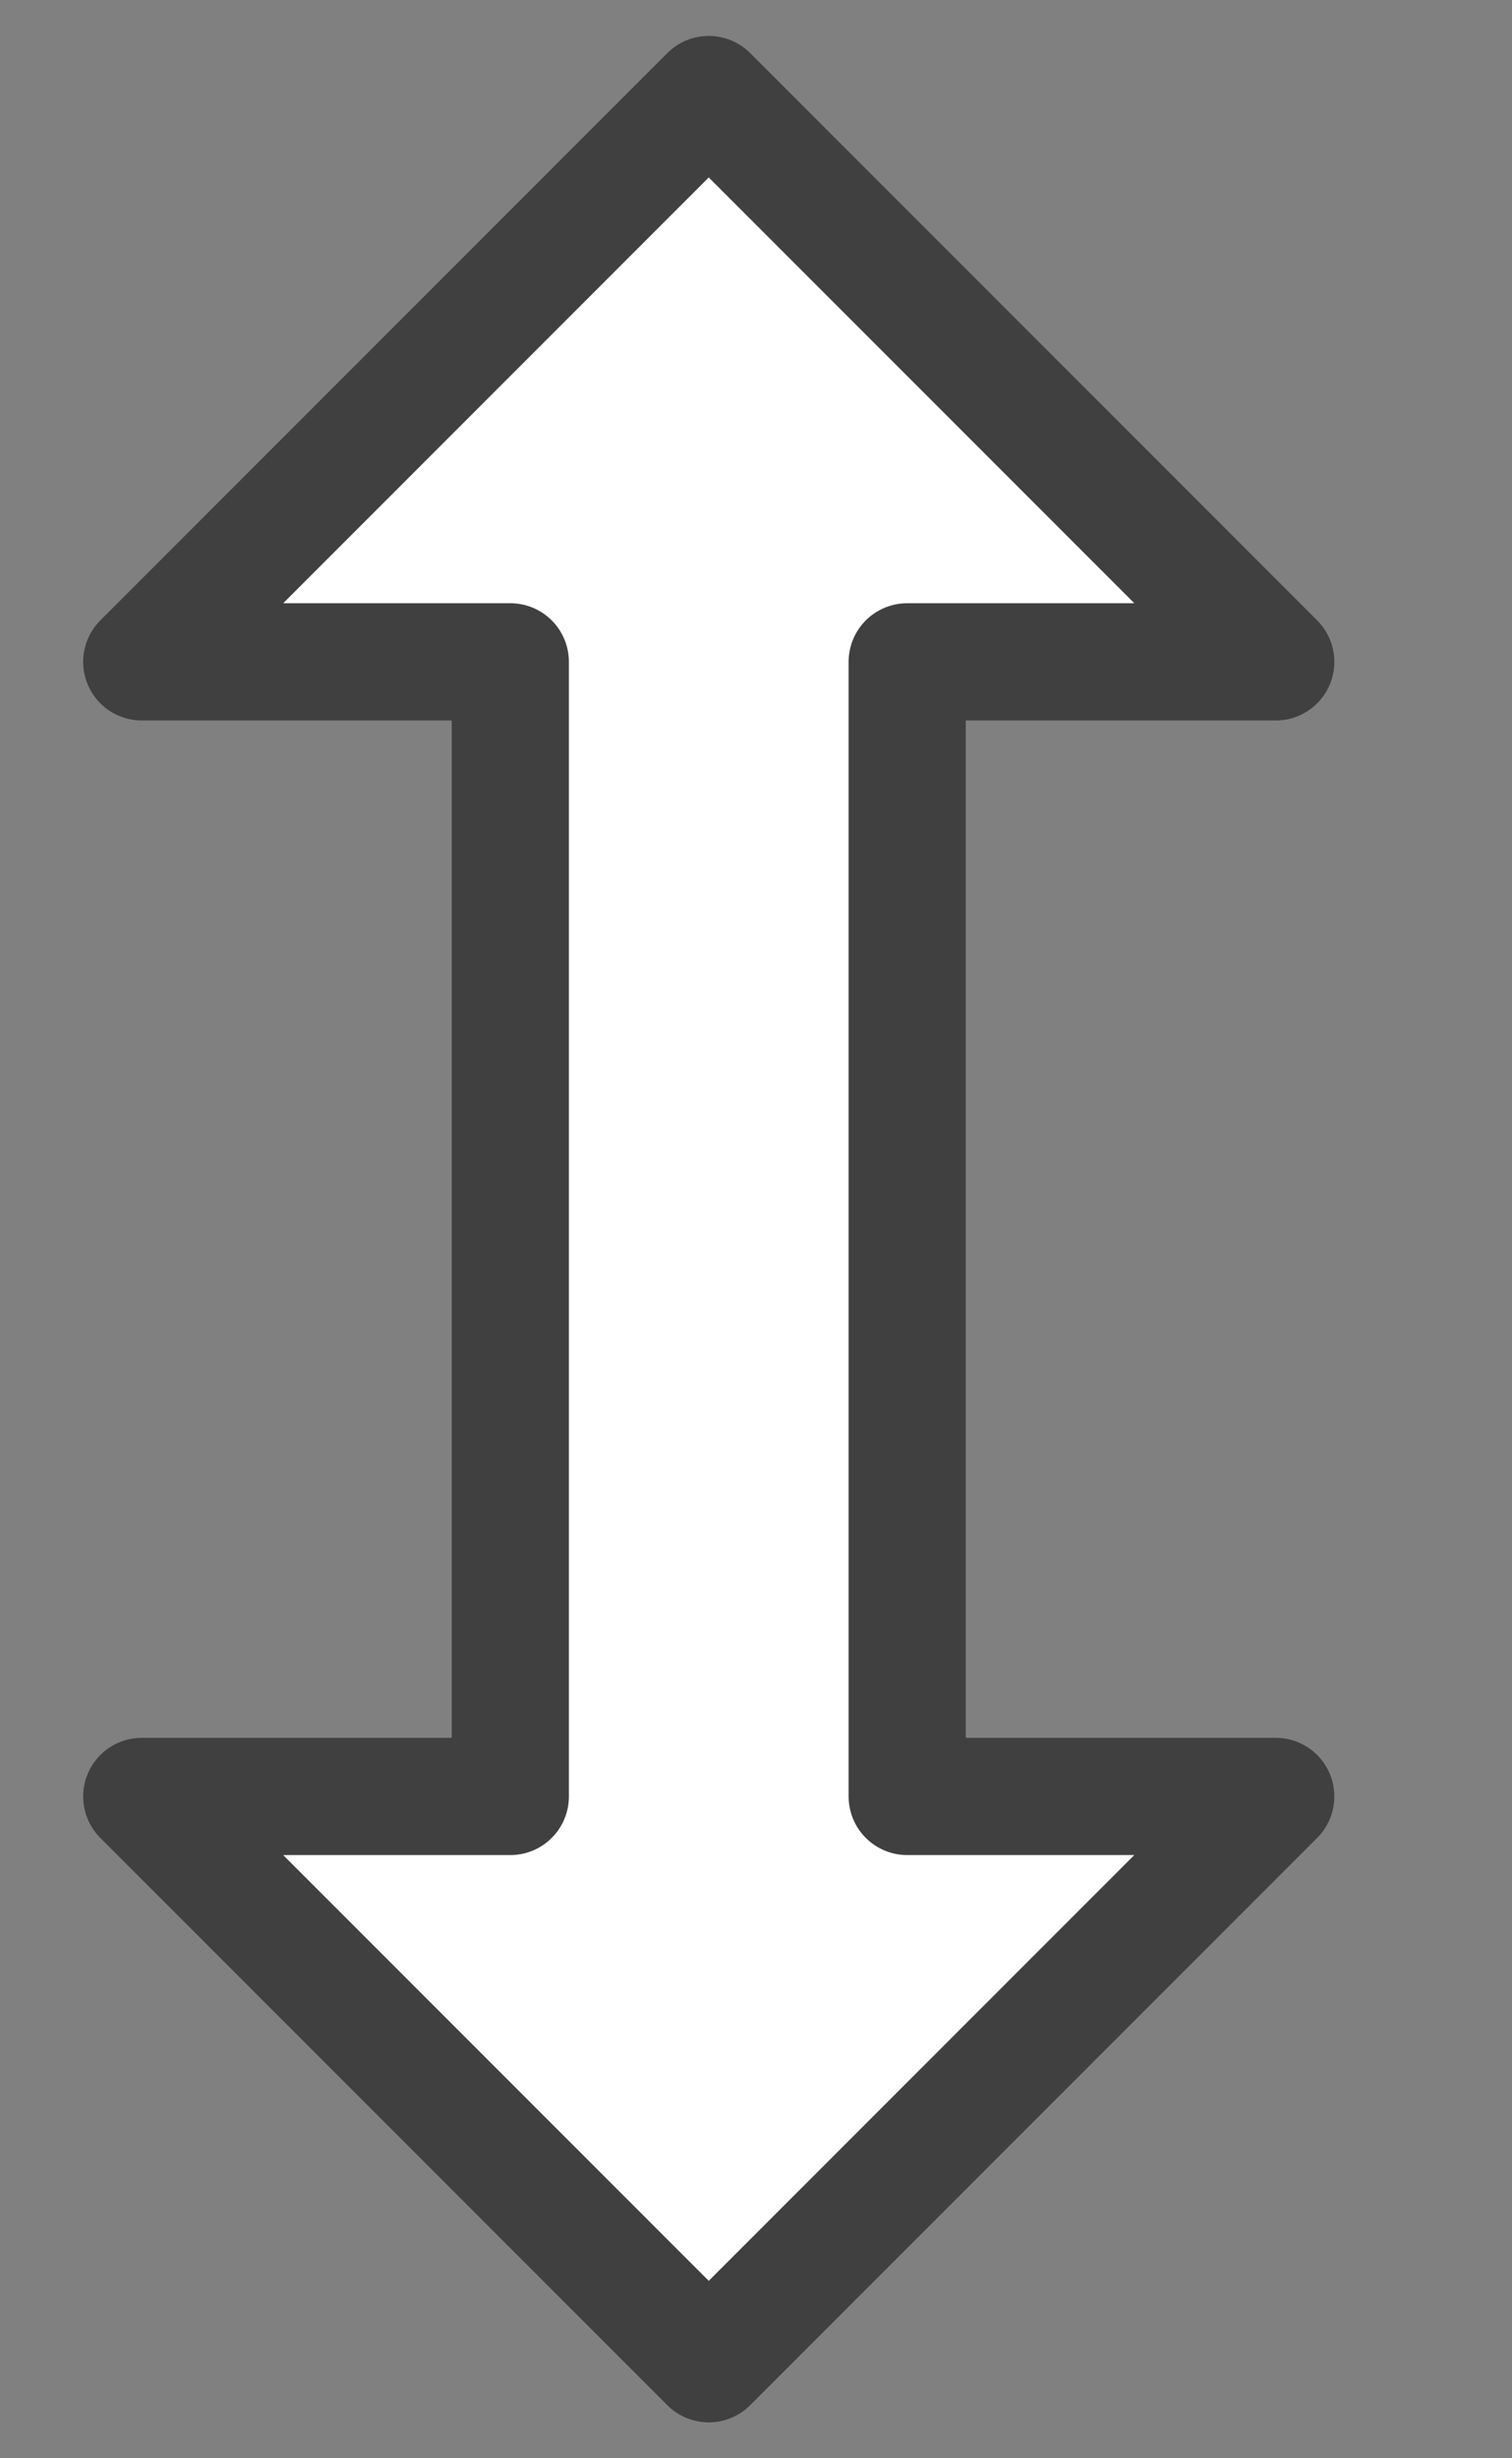 <?xml version="1.0" encoding="UTF-8" standalone="no"?><!DOCTYPE svg PUBLIC "-//W3C//DTD SVG 1.1//EN" "http://www.w3.org/Graphics/SVG/1.1/DTD/svg11.dtd"><svg width="100%" height="100%" viewBox="0 0 8 13" version="1.1" xmlns="http://www.w3.org/2000/svg" xmlns:xlink="http://www.w3.org/1999/xlink" xml:space="preserve" xmlns:serif="http://www.serif.com/" style="fill-rule:evenodd;clip-rule:evenodd;stroke-linecap:round;stroke-linejoin:round;stroke-miterlimit:1.5;"><rect x="0" y="0" width="8" height="13" fill="#808080" stroke="none"/><g id="cursor-resize-ns"><path id="cursor-resize-ns1" serif:id="cursor-resize-ns" d="M4.8,9.5l1.95,0l-3,3l-3,-3l1.95,0l0,-6l-1.95,0l3,-3l3,3l-1.95,0l0,6Z" style="fill:#fff;stroke:#404040;stroke-width:0.62px;"/></g></svg>